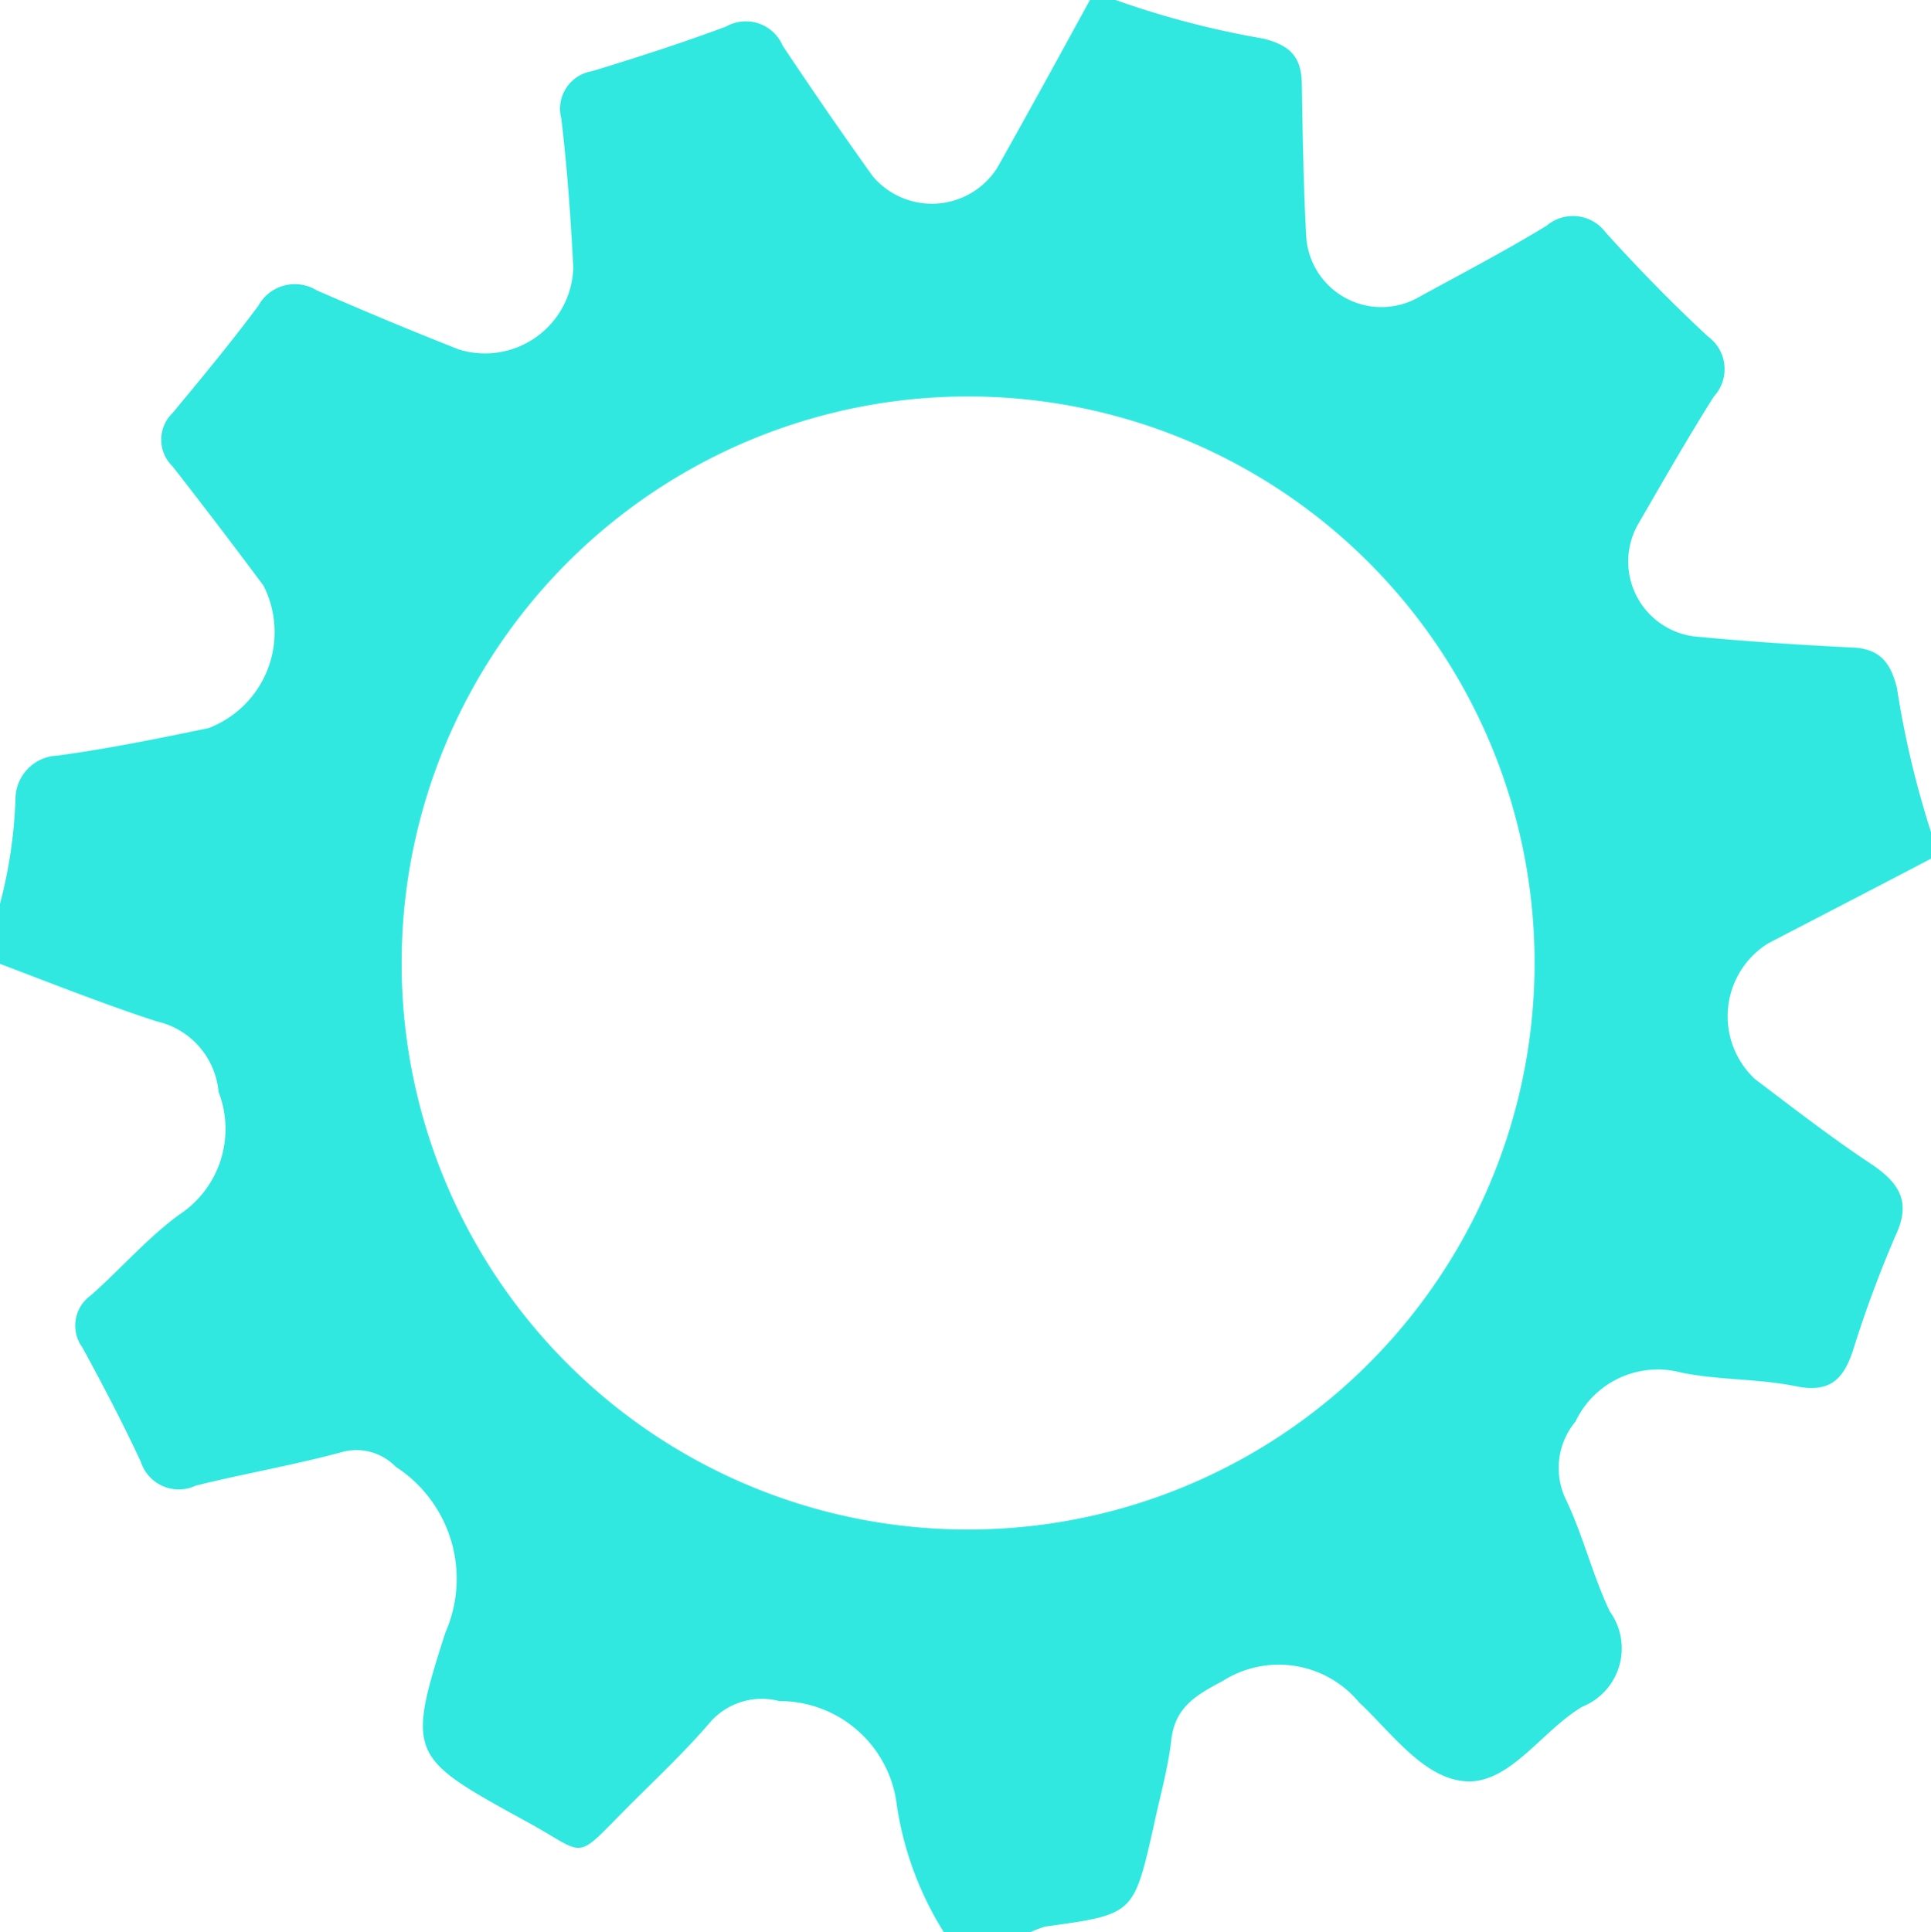 <svg xmlns="http://www.w3.org/2000/svg" viewBox="3384.712 -1161.244 29.575 29.588">
  <defs>
    <style>
      .cls-1 {
        fill: #31e8e1;
      }
    </style>
  </defs>
  <path id="Path_74" data-name="Path 74" class="cls-1" d="M16.693,0h.394a13.629,13.629,0,0,0,2.261.591c.421.105.591.289.591.71.013.762.026,1.538.066,2.3a1.154,1.154,0,0,0,1.682.973c.67-.368,1.354-.723,2-1.117a.624.624,0,0,1,.907.105c.5.552,1.025,1.091,1.564,1.59a.618.618,0,0,1,.092.92c-.407.644-.789,1.314-1.17,1.972a1.156,1.156,0,0,0,.854,1.7c.8.079,1.617.131,2.419.171.434.013.6.223.7.618a14.357,14.357,0,0,0,.526,2.221v.394c-.828.434-1.669.868-2.5,1.3a1.315,1.315,0,0,0-.2,2.077c.591.447,1.183.907,1.8,1.314.421.289.591.578.355,1.078a18.043,18.043,0,0,0-.657,1.774c-.145.434-.355.644-.868.539-.578-.118-1.183-.092-1.761-.21a1.393,1.393,0,0,0-1.617.749,1.112,1.112,0,0,0-.145,1.2c.263.552.407,1.157.67,1.709a.964.964,0,0,1-.421,1.459c-.6.355-1.065,1.117-1.709,1.144-.684.013-1.2-.736-1.709-1.209a1.6,1.6,0,0,0-2.09-.329c-.421.223-.736.407-.789.92-.053.447-.184.894-.276,1.341-.3,1.314-.3,1.314-1.656,1.5a1.756,1.756,0,0,0-.237.092H14.459a5.069,5.069,0,0,1-.723-1.945,1.806,1.806,0,0,0-1.8-1.6,1.053,1.053,0,0,0-1.052.315c-.381.447-.815.854-1.236,1.275-.894.894-.618.776-1.617.237-1.748-.96-1.814-1-1.209-2.879a2.043,2.043,0,0,0-.762-2.537.836.836,0,0,0-.828-.223c-.736.2-1.5.329-2.235.513a.611.611,0,0,1-.841-.368c-.276-.591-.578-1.17-.894-1.748a.568.568,0,0,1,.131-.8c.46-.407.868-.881,1.354-1.236a1.57,1.57,0,0,0,.6-1.88,1.219,1.219,0,0,0-.946-1.078C1.59,15.379.8,15.063,0,14.761v-.92a7.269,7.269,0,0,0,.237-1.6.668.668,0,0,1,.644-.67c.776-.105,1.551-.263,2.313-.421a1.573,1.573,0,0,0,.841-2.182c-.46-.618-.92-1.222-1.393-1.827a.567.567,0,0,1,0-.815c.447-.539.894-1.078,1.314-1.643a.638.638,0,0,1,.894-.237c.723.315,1.446.618,2.182.907A1.353,1.353,0,0,0,8.78,4.1c-.039-.762-.092-1.525-.184-2.287a.583.583,0,0,1,.473-.723C9.753.881,10.45.657,11.12.407A.614.614,0,0,1,11.988.7c.447.67.907,1.341,1.38,2a1.185,1.185,0,0,0,1.906-.131C15.773,1.682,16.233.841,16.693,0ZM14.735,23.423a8.676,8.676,0,1,0-8.583-8.767A8.67,8.67,0,0,0,14.735,23.423Z" transform="translate(3384.712 -1161.244)"/>
</svg>
